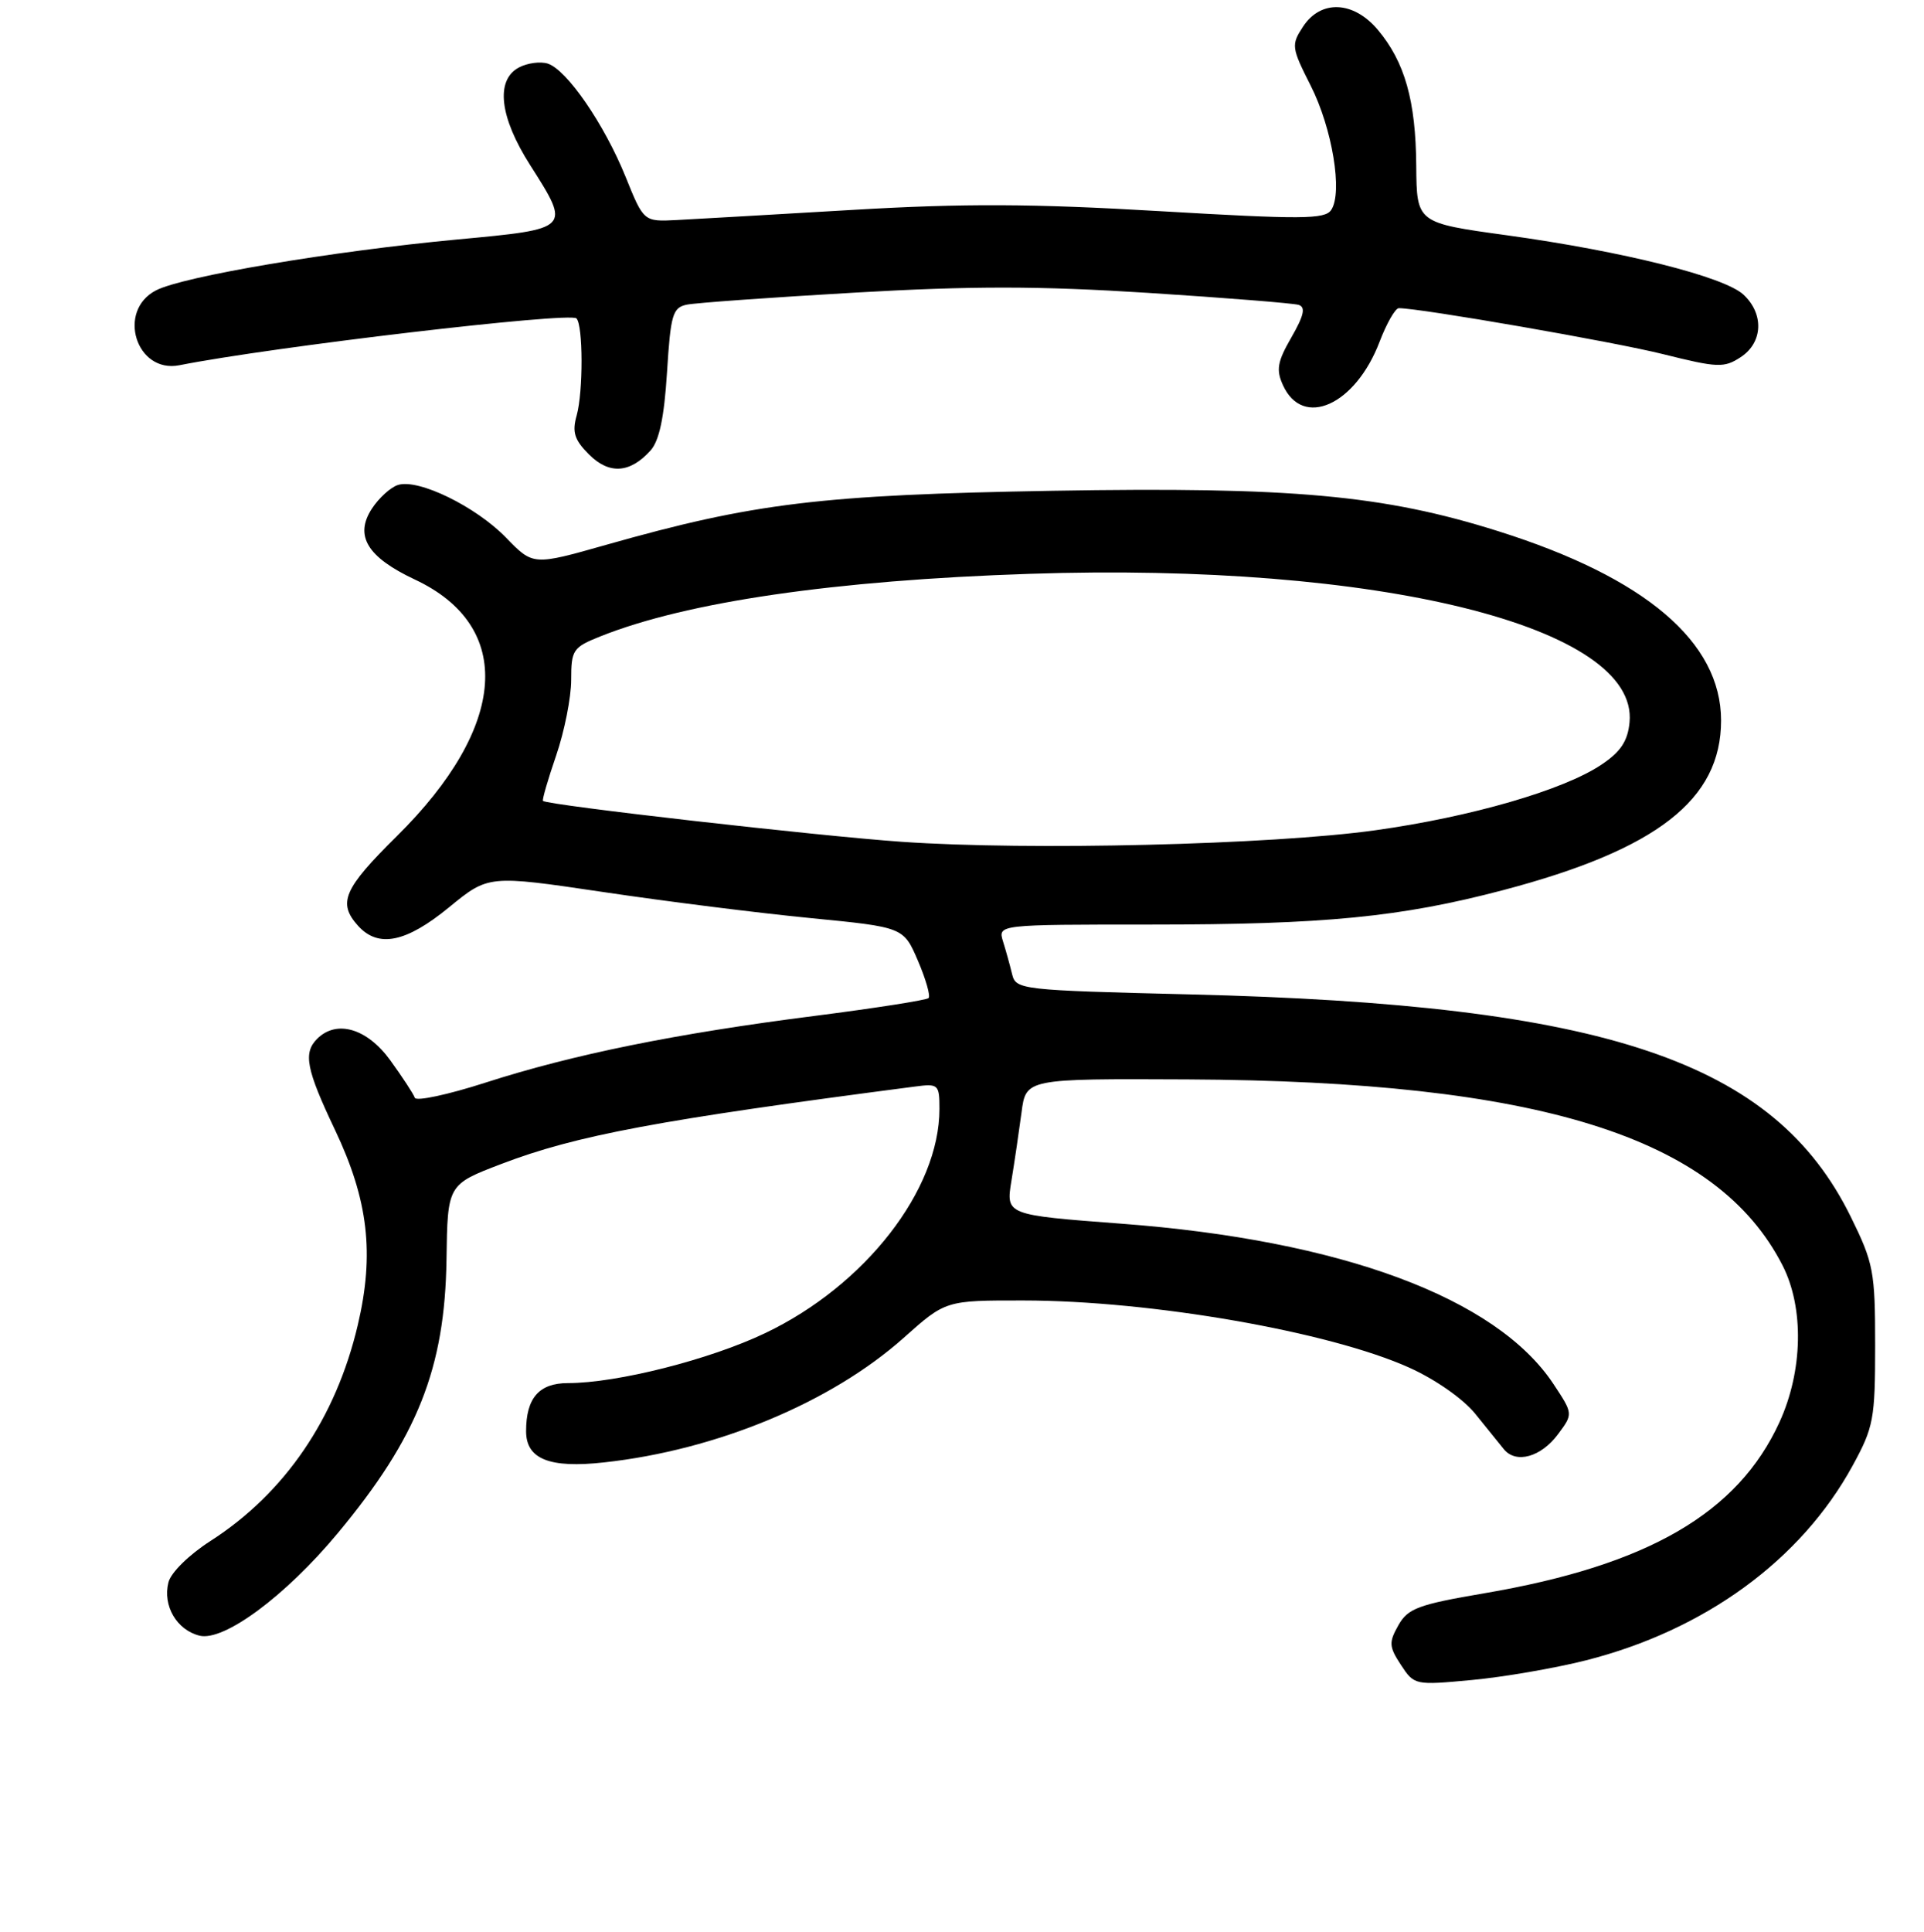 <?xml version="1.0" encoding="UTF-8" standalone="no"?>
<!DOCTYPE svg PUBLIC "-//W3C//DTD SVG 1.1//EN" "http://www.w3.org/Graphics/SVG/1.1/DTD/svg11.dtd" >
<svg xmlns="http://www.w3.org/2000/svg" xmlns:xlink="http://www.w3.org/1999/xlink" version="1.1" viewBox="0 0 256 257">
 <g >
 <path fill="currentColor"
d=" M 211.00 220.89 C 226.84 216.88 239.64 207.54 246.50 194.99 C 249.30 189.87 249.50 188.78 249.50 178.98 C 249.50 169.15 249.29 168.04 246.26 161.88 C 236.07 141.16 213.72 133.64 158.34 132.29 C 135.83 131.74 135.17 131.66 134.67 129.61 C 134.39 128.45 133.85 126.49 133.46 125.25 C 132.77 123.00 132.77 123.00 153.16 123.00 C 176.26 123.00 186.36 122.01 200.00 118.42 C 220.47 113.02 229.00 106.39 229.00 95.85 C 229.00 85.40 218.91 76.83 199.36 70.67 C 184.08 65.85 171.90 64.75 140.11 65.29 C 109.24 65.83 100.31 66.91 80.66 72.48 C 70.93 75.24 70.93 75.24 67.33 71.52 C 63.30 67.38 55.66 63.65 52.95 64.52 C 51.98 64.82 50.42 66.24 49.49 67.66 C 47.13 71.26 48.86 74.12 55.18 77.09 C 68.49 83.32 67.57 96.64 52.81 111.23 C 45.71 118.25 44.90 120.12 47.65 123.17 C 50.35 126.15 54.03 125.39 59.75 120.70 C 64.99 116.41 64.99 116.41 80.25 118.67 C 88.64 119.92 101.06 121.48 107.86 122.14 C 120.22 123.35 120.22 123.35 122.14 127.82 C 123.19 130.27 123.83 132.51 123.55 132.78 C 123.28 133.05 116.46 134.12 108.40 135.15 C 89.98 137.49 76.23 140.28 64.59 144.03 C 59.59 145.64 55.36 146.54 55.19 146.04 C 55.02 145.54 53.55 143.30 51.93 141.06 C 48.85 136.81 44.79 135.61 42.20 138.20 C 40.32 140.08 40.74 142.25 44.59 150.35 C 49.00 159.65 49.84 166.78 47.61 176.26 C 44.69 188.69 37.90 198.65 28.01 205.00 C 25.16 206.83 22.73 209.21 22.41 210.52 C 21.63 213.61 23.51 216.84 26.54 217.60 C 29.77 218.41 37.99 212.33 44.93 203.98 C 55.55 191.23 59.20 182.04 59.41 167.54 C 59.55 157.58 59.55 157.58 66.73 154.84 C 76.70 151.03 87.63 148.99 121.75 144.55 C 124.86 144.14 125.00 144.27 125.00 147.53 C 125.00 158.30 115.14 170.99 101.82 177.35 C 94.46 180.87 82.11 184.00 75.58 184.00 C 71.73 184.00 70.00 185.98 70.00 190.40 C 70.00 194.11 73.11 195.36 80.39 194.55 C 95.37 192.91 110.59 186.58 120.23 177.99 C 125.82 173.00 125.82 173.00 136.16 173.01 C 153.16 173.02 176.89 177.15 187.52 181.95 C 190.99 183.51 194.71 186.12 196.29 188.08 C 197.80 189.96 199.52 192.09 200.11 192.81 C 201.73 194.77 205.05 193.84 207.31 190.79 C 209.32 188.09 209.32 188.09 206.70 184.13 C 199.11 172.65 178.43 164.98 149.16 162.79 C 133.83 161.63 133.83 161.63 134.58 157.07 C 134.99 154.56 135.59 150.47 135.92 148.00 C 136.50 143.50 136.50 143.50 158.00 143.60 C 204.76 143.83 228.44 151.23 237.18 168.35 C 240.06 173.99 239.89 182.38 236.77 189.20 C 231.22 201.32 219.25 208.25 197.50 211.96 C 188.70 213.46 187.33 213.97 186.06 216.22 C 184.78 218.49 184.81 219.07 186.40 221.49 C 188.17 224.19 188.28 224.21 195.84 223.50 C 200.05 223.11 206.88 221.93 211.00 220.89 Z  M 86.54 59.95 C 87.72 58.65 88.37 55.56 88.75 49.54 C 89.23 41.84 89.50 40.92 91.39 40.53 C 92.55 40.29 102.60 39.57 113.73 38.93 C 129.31 38.03 138.28 38.04 152.73 38.96 C 163.05 39.62 172.08 40.34 172.79 40.56 C 173.75 40.86 173.50 41.97 171.83 44.88 C 169.96 48.12 169.77 49.20 170.71 51.25 C 173.35 57.05 180.34 53.91 183.56 45.47 C 184.50 43.01 185.65 41.00 186.12 41.00 C 189.01 41.00 214.82 45.49 221.35 47.13 C 228.55 48.93 229.40 48.96 231.60 47.52 C 234.57 45.58 234.74 41.77 231.98 39.20 C 229.42 36.81 215.98 33.44 200.50 31.30 C 188.50 29.65 188.50 29.65 188.44 22.07 C 188.38 13.42 186.92 8.24 183.33 3.97 C 180.08 0.11 175.75 -0.07 173.38 3.54 C 171.79 5.97 171.83 6.32 174.38 11.36 C 177.27 17.06 178.69 25.63 177.12 27.94 C 176.28 29.18 173.20 29.20 154.32 28.09 C 137.41 27.09 128.23 27.05 113.50 27.92 C 103.05 28.54 92.51 29.14 90.08 29.27 C 85.65 29.50 85.65 29.50 83.25 23.55 C 80.41 16.53 75.42 9.27 72.88 8.46 C 71.89 8.15 70.16 8.38 69.04 8.98 C 65.90 10.66 66.47 15.58 70.53 21.95 C 75.97 30.50 76.03 30.44 60.84 31.86 C 44.19 33.42 24.34 36.77 20.76 38.63 C 15.49 41.35 18.12 49.72 23.87 48.59 C 36.27 46.13 75.81 41.48 76.70 42.36 C 77.59 43.26 77.61 52.10 76.73 55.27 C 76.10 57.49 76.43 58.52 78.37 60.46 C 81.05 63.14 83.81 62.97 86.54 59.95 Z  M 120.00 111.99 C 108.88 111.22 72.90 107.12 72.25 106.55 C 72.11 106.43 72.90 103.71 74.00 100.51 C 75.10 97.31 76.00 92.78 76.00 90.45 C 76.00 86.47 76.23 86.12 79.86 84.67 C 91.36 80.07 111.02 77.20 137.00 76.34 C 183.41 74.79 218.05 83.37 216.82 96.10 C 216.58 98.59 215.64 100.02 213.09 101.72 C 208.05 105.11 195.74 108.68 182.96 110.46 C 169.18 112.38 136.96 113.17 120.00 111.99 Z "/>
</g>
</svg>